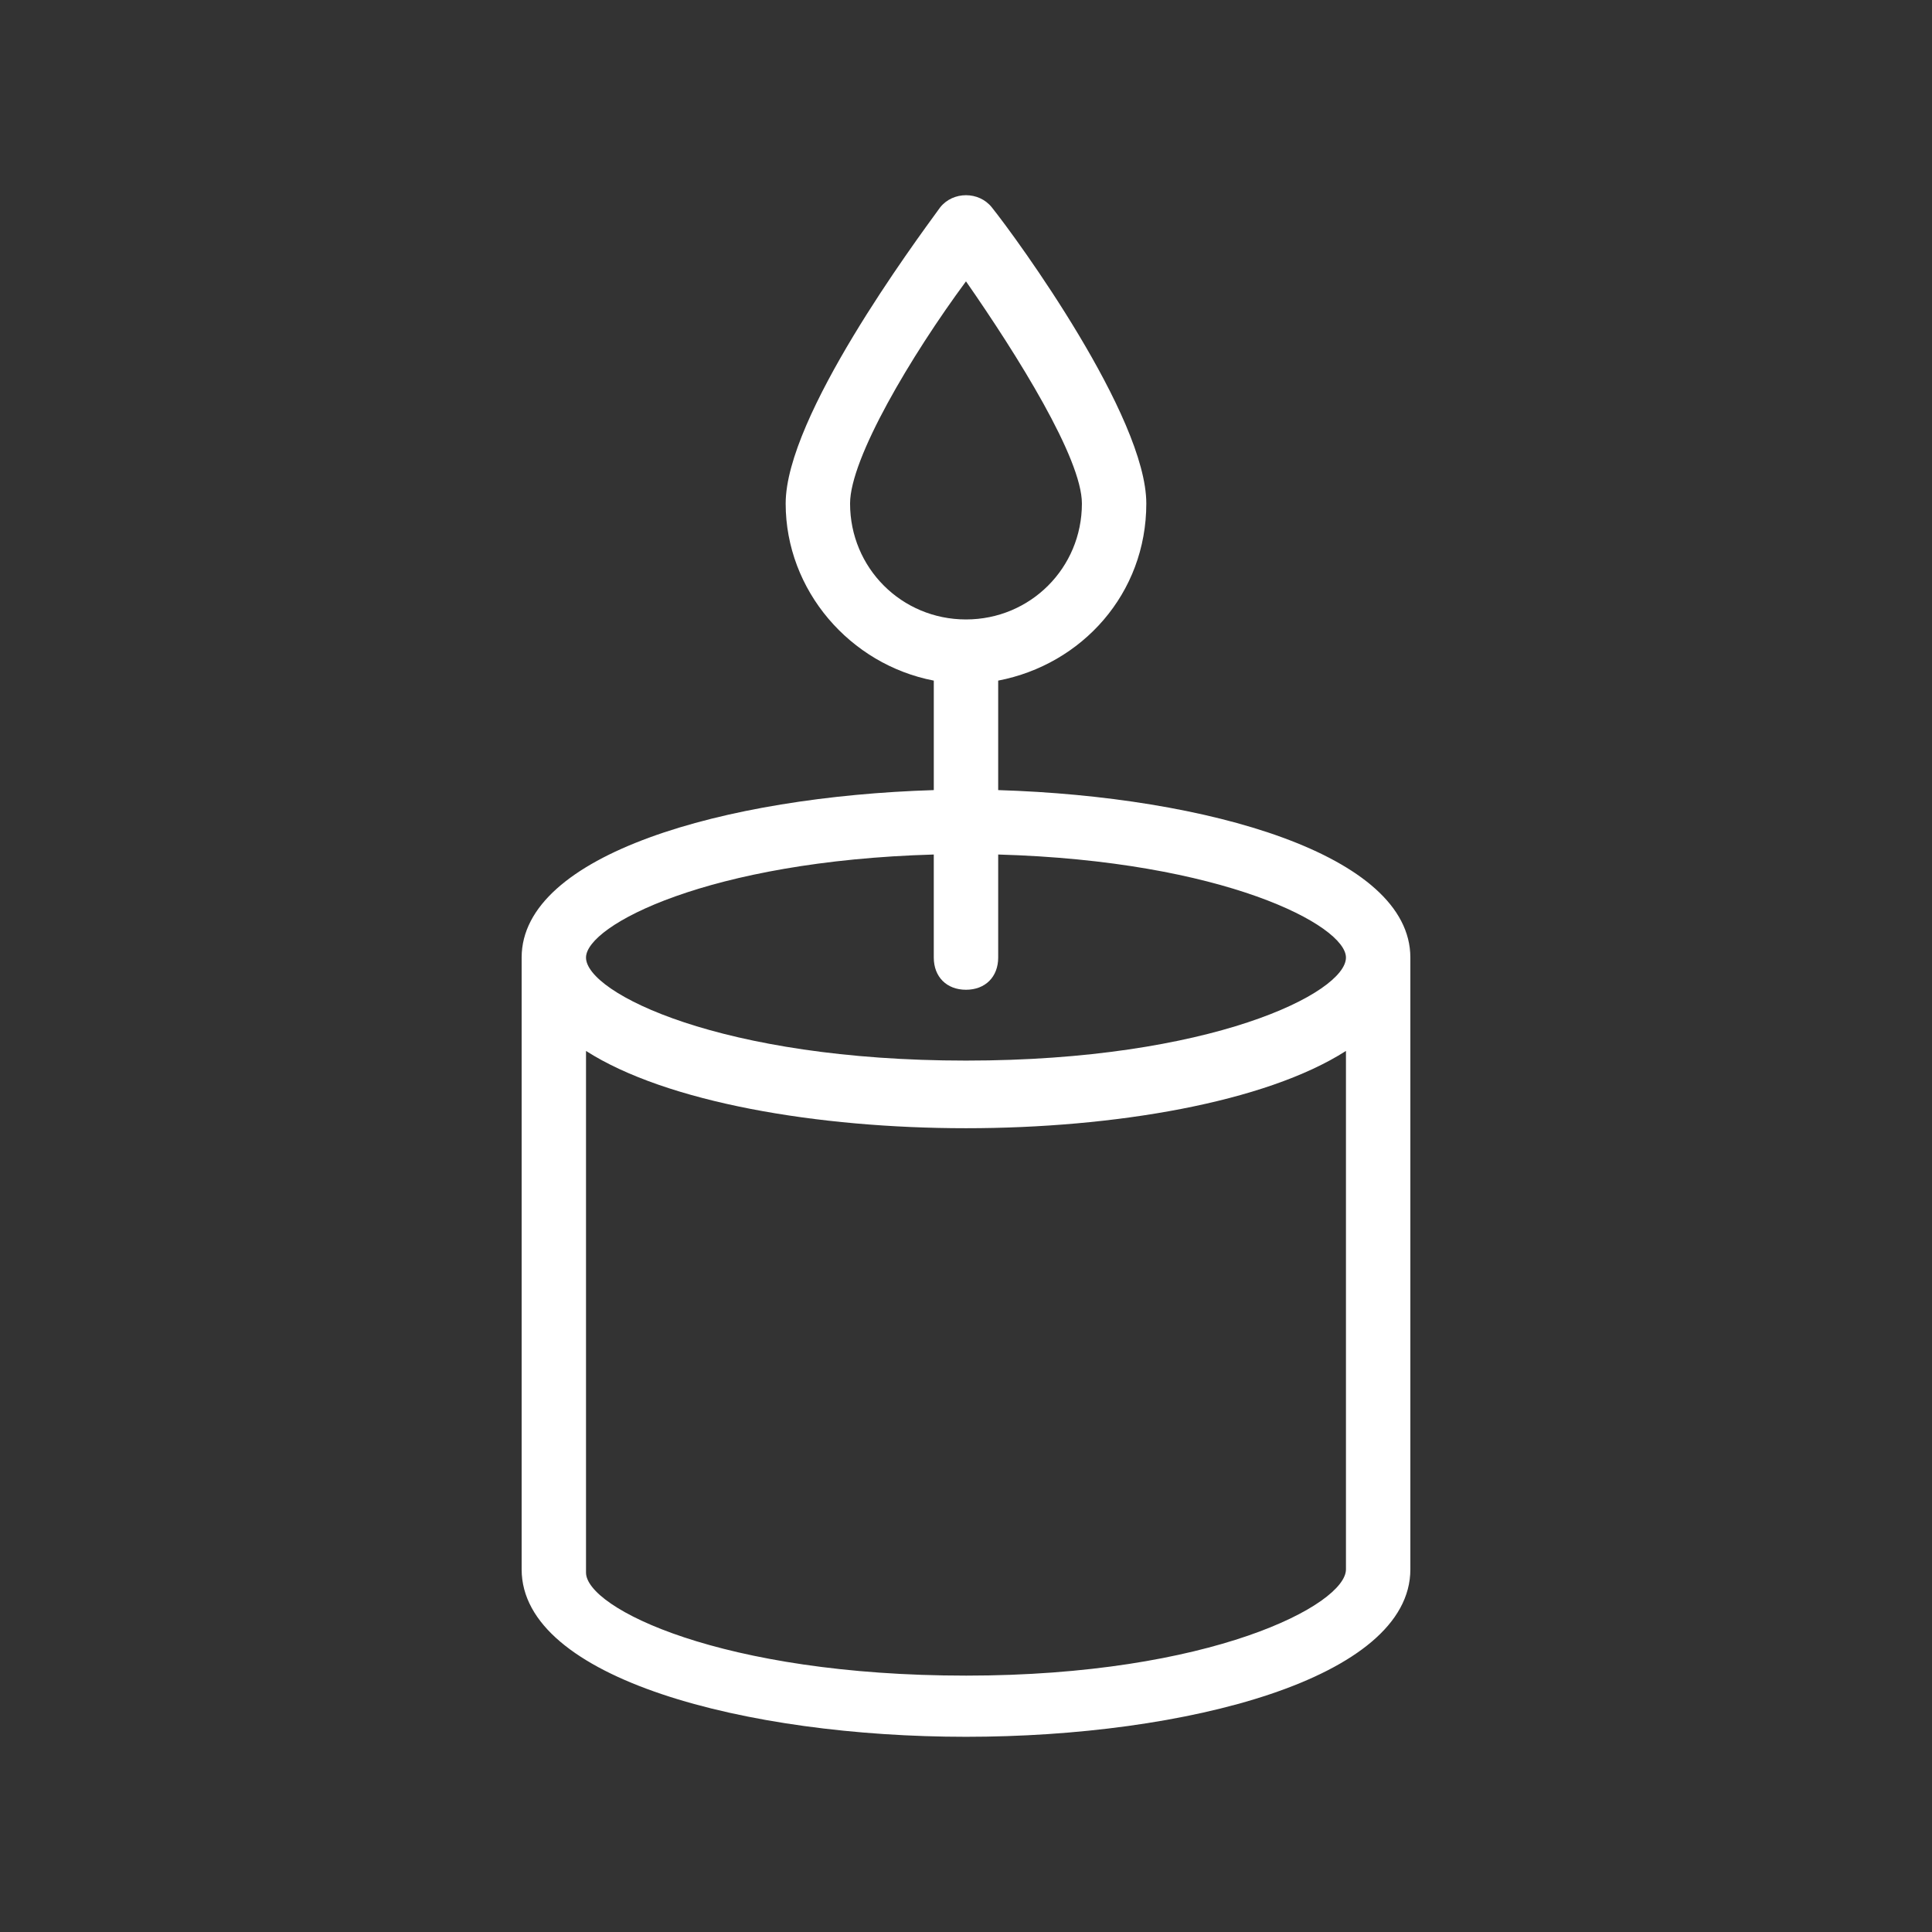 <?xml version="1.0" encoding="utf-8"?>
<!-- Generator: Adobe Illustrator 16.0.0, SVG Export Plug-In . SVG Version: 6.00 Build 0)  -->
<!DOCTYPE svg PUBLIC "-//W3C//DTD SVG 1.1//EN" "http://www.w3.org/Graphics/SVG/1.1/DTD/svg11.dtd">
<svg version="1.1" id="Layer_1" xmlns="http://www.w3.org/2000/svg" xmlns:xlink="http://www.w3.org/1999/xlink" x="0px" y="0px"
	 width="700px" height="700px" viewBox="0 0 700 700" enable-background="new 0 0 700 700" xml:space="preserve">
<rect x="0" y="0" width="700" height="700" fill="#333333" stroke="none"/>
<path fill="#FFFFFF" d="M361.662,286.267v-39.668c30.332-5.832,53.668-31.5,53.668-64.168c0-31.5-46.668-95.668-56-107.33
	c-4.668-5.832-14-5.832-18.668,0c-9.332,12.832-56,75.832-56,107.33s23.332,58.332,53.668,64.168v39.668
	C262.498,288.599,189,309.599,189,346.935v221.67c0,39.668,81.668,60.668,161,60.668s161-21,161-60.668v-221.67
	c-0.004-37.332-73.504-58.332-149.34-60.668H361.662z M307.994,182.437c0-16.332,22.168-53.668,42-80.5
	c18.668,26.832,42,64.168,42,80.5c0,23.332-18.668,42-42,42S307.994,205.769,307.994,182.437z M338.326,309.607v37.332
	c0,7,4.668,11.668,11.668,11.668s11.668-4.668,11.668-11.668v-37.332c81.668,2.332,126,25.668,126,37.332
	c0,12.833-49,37.333-137.67,37.333s-137.67-24.5-137.67-37.333c0-11.668,44.336-35,125.999-37.332H338.326z M349.994,607.107
	c-88.668,0-137.67-24.5-137.67-37.332v-189c29.168,18.668,84,28,137.67,28s108.5-9.332,137.67-28v187.83
	c0,12.836-49,38.504-137.67,38.504V607.107z"/>
</svg>
